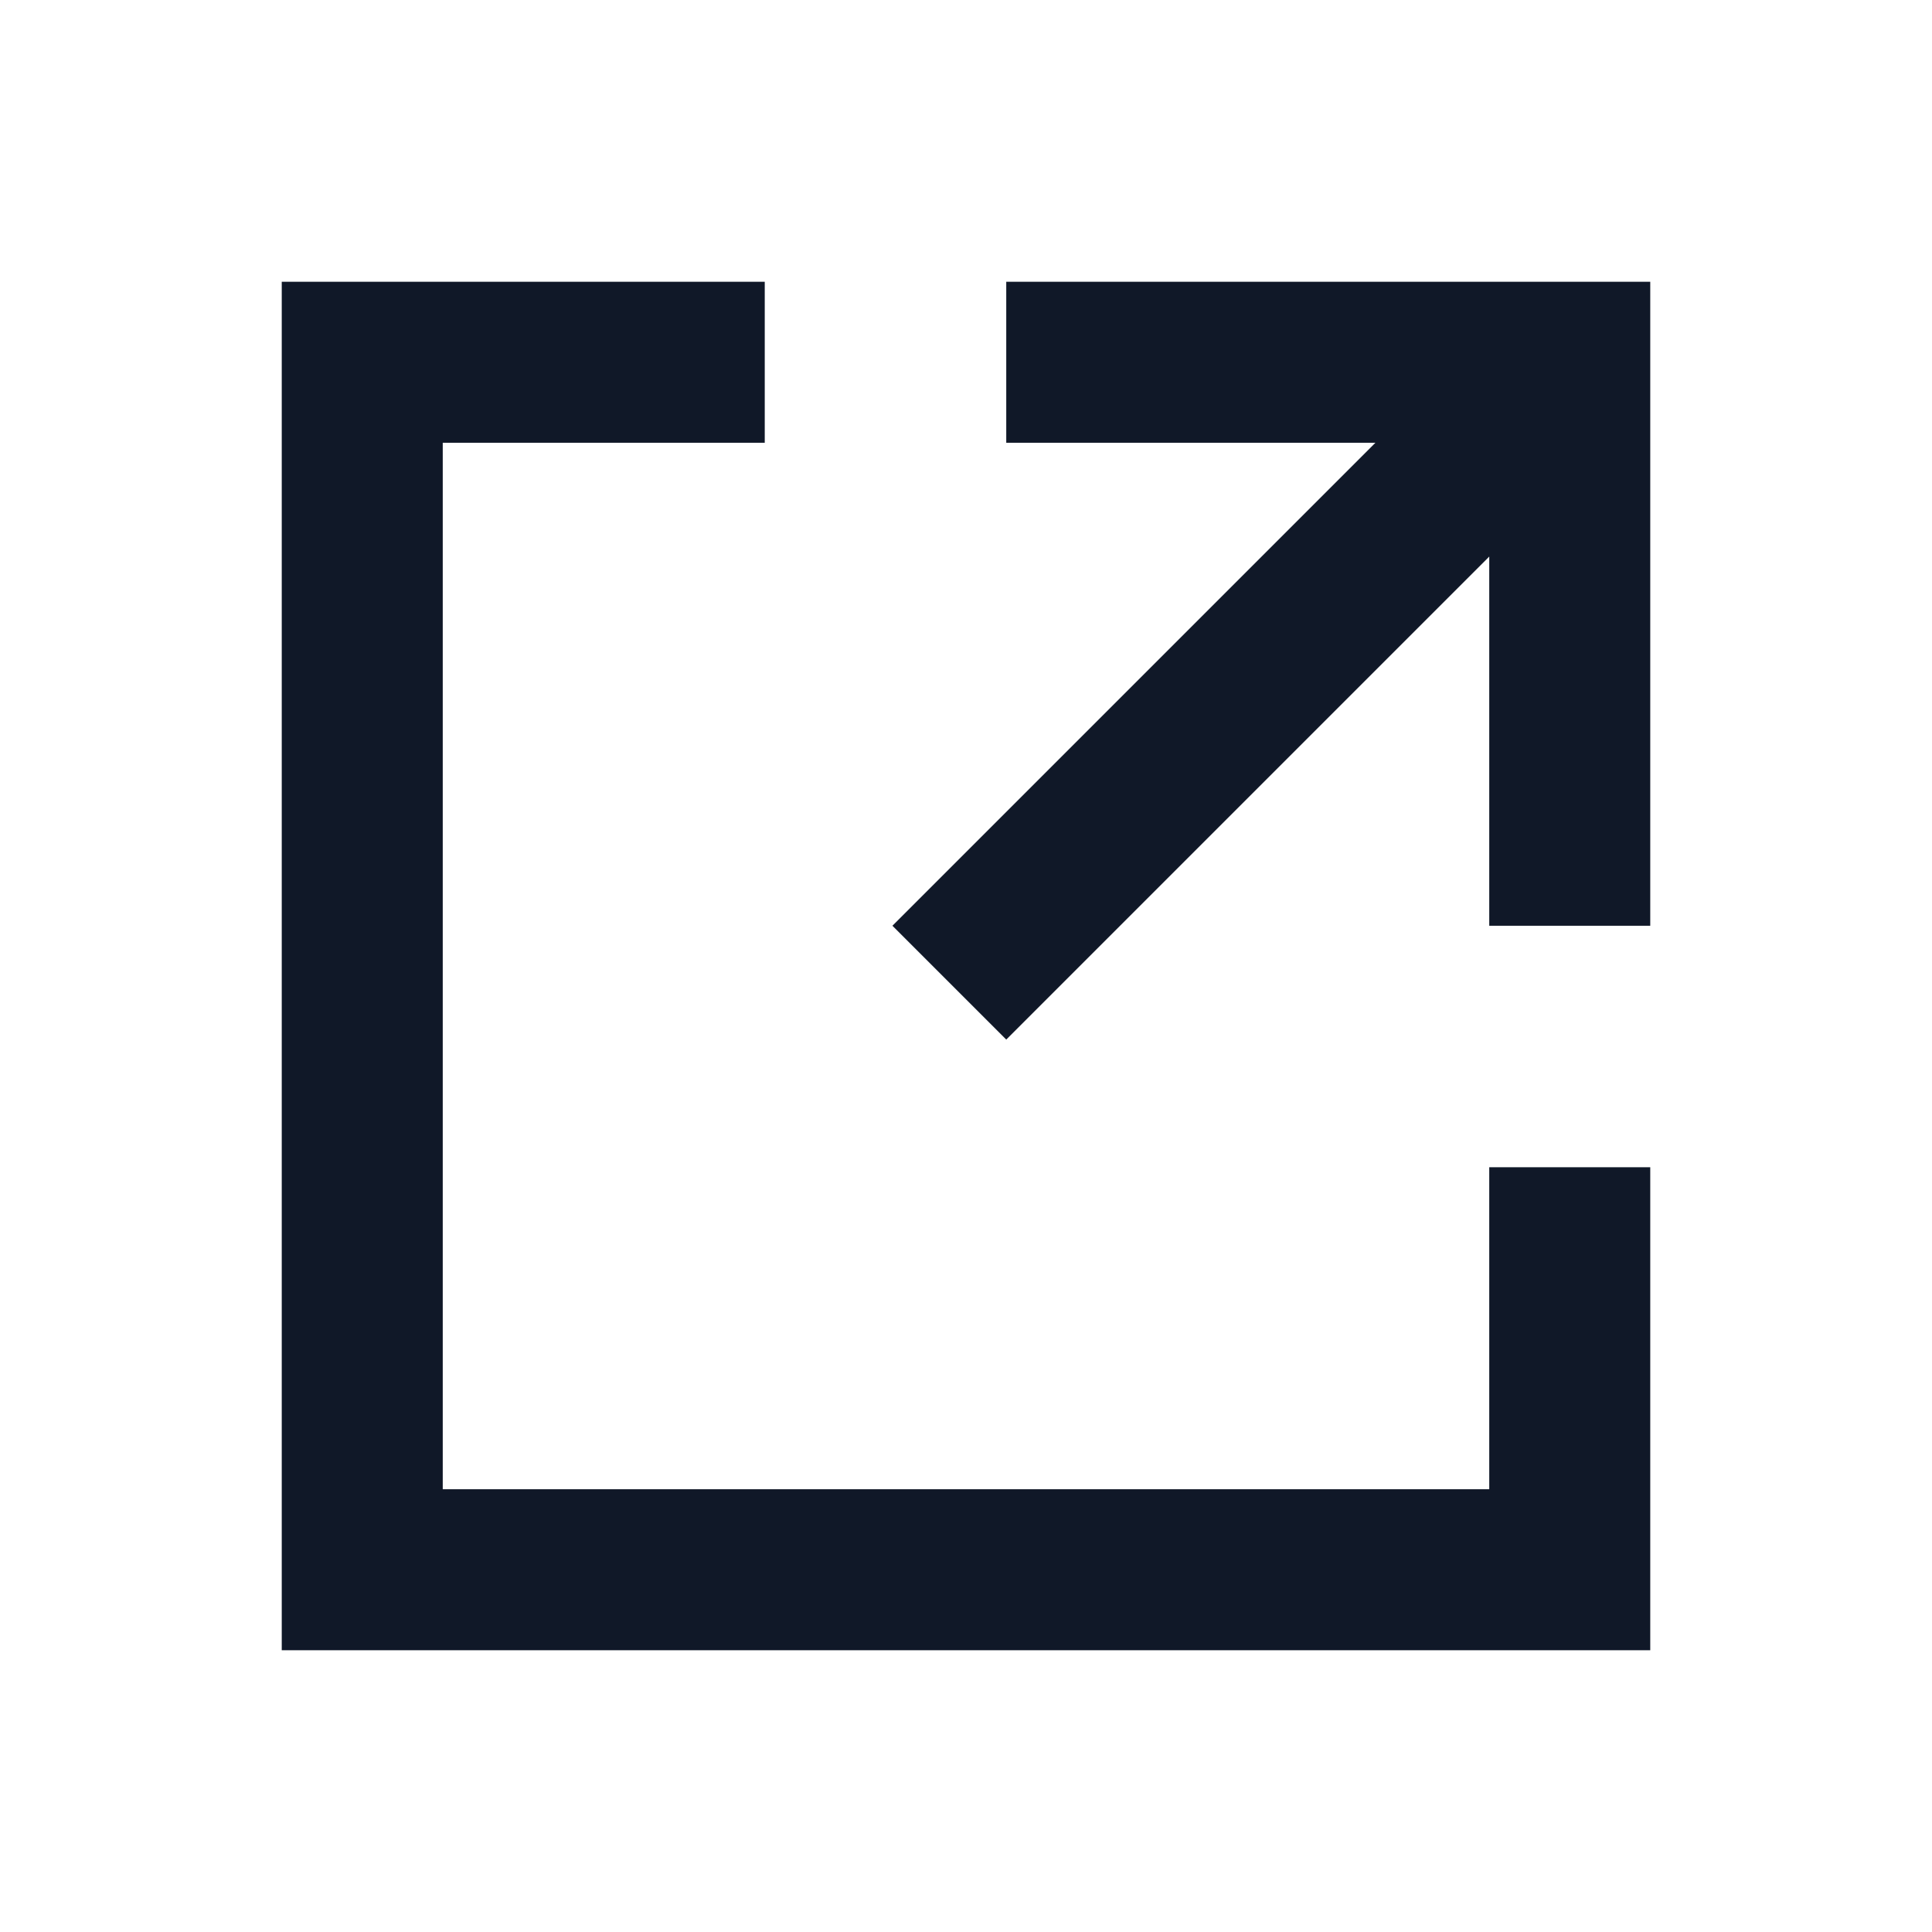 <svg width="24" height="24" viewBox="0 0 24 24" fill="none" xmlns="http://www.w3.org/2000/svg">
<g clip-path="url(#clip0_14679_11532)">
<path d="M9.5 3.5V5.5H5.5V18.5H18.5V14.5H20.5C20.5 15.332 20.5 20.5 20.5 20.5H3.5L3.5 3.5H9.5ZM17.086 5.5H12.5V3.5H20.5V11.5H18.5V6.914L12.5 12.914L11.086 11.5L17.086 5.5Z" fill="#101828"/>
</g>
<defs>
<clipPath id="clip0_14679_11532">
<rect width="24" height="24" fill="white"/>
</clipPath>
</defs>
</svg>
